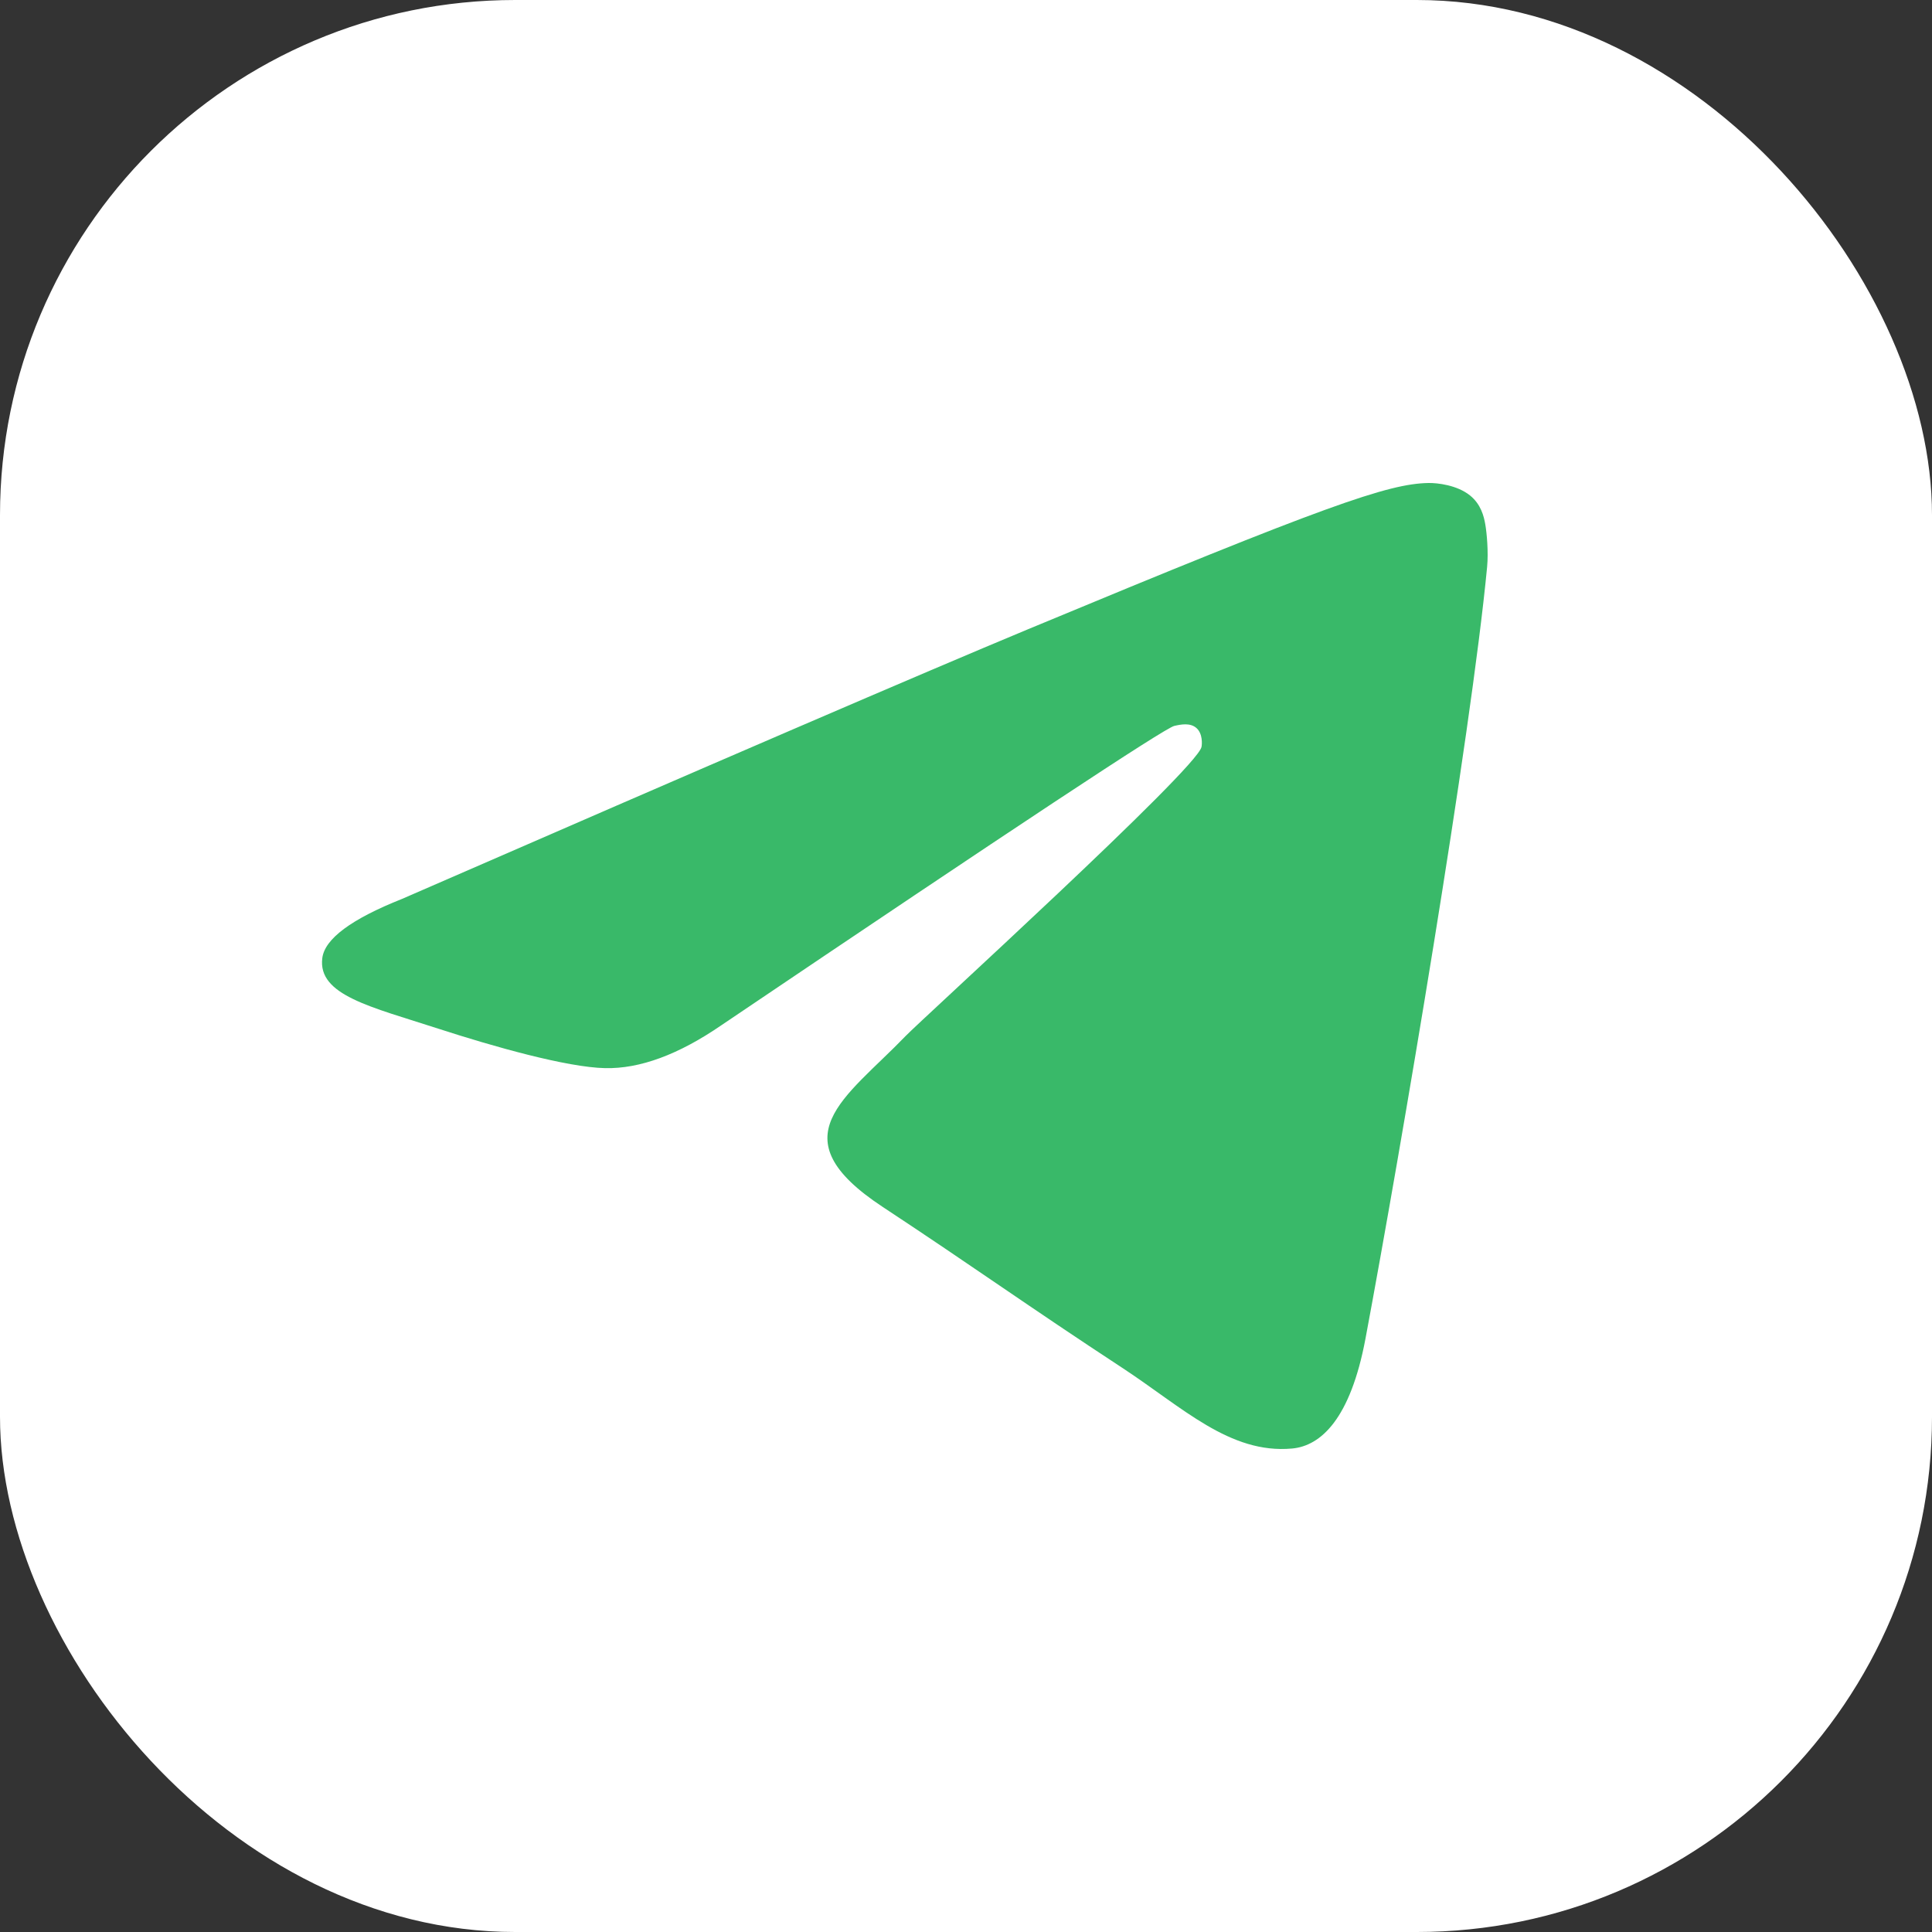 <svg width="60" height="60" viewBox="0 0 60 60" fill="none" xmlns="http://www.w3.org/2000/svg">
<rect x="0" y="0" width="60" height="60" fill="#333333" stroke="none"/>
<rect width="60" height="60" rx="16" fill="white"/>
<path fill-rule="evenodd" clip-rule="evenodd" d="M12.489 27.915C22.206 23.681 28.686 20.89 31.928 19.541C41.185 15.691 43.108 15.022 44.362 15C44.638 14.995 45.254 15.064 45.654 15.388C45.991 15.661 46.084 16.031 46.128 16.291C46.173 16.55 46.228 17.141 46.184 17.603C45.682 22.873 43.512 35.664 42.407 41.568C41.94 44.066 41.02 44.903 40.129 44.985C38.194 45.163 36.724 43.706 34.849 42.477C31.915 40.554 30.258 39.357 27.41 37.48C24.119 35.311 26.252 34.119 28.128 32.171C28.619 31.661 37.148 23.904 37.313 23.2C37.333 23.112 37.353 22.784 37.158 22.611C36.963 22.438 36.675 22.497 36.468 22.544C36.173 22.611 31.487 25.708 22.407 31.837C21.077 32.751 19.872 33.196 18.792 33.172C17.602 33.147 15.313 32.499 13.611 31.946C11.523 31.268 9.864 30.909 10.009 29.756C10.084 29.156 10.911 28.542 12.489 27.915Z" fill="#39B969"/>
</svg>

